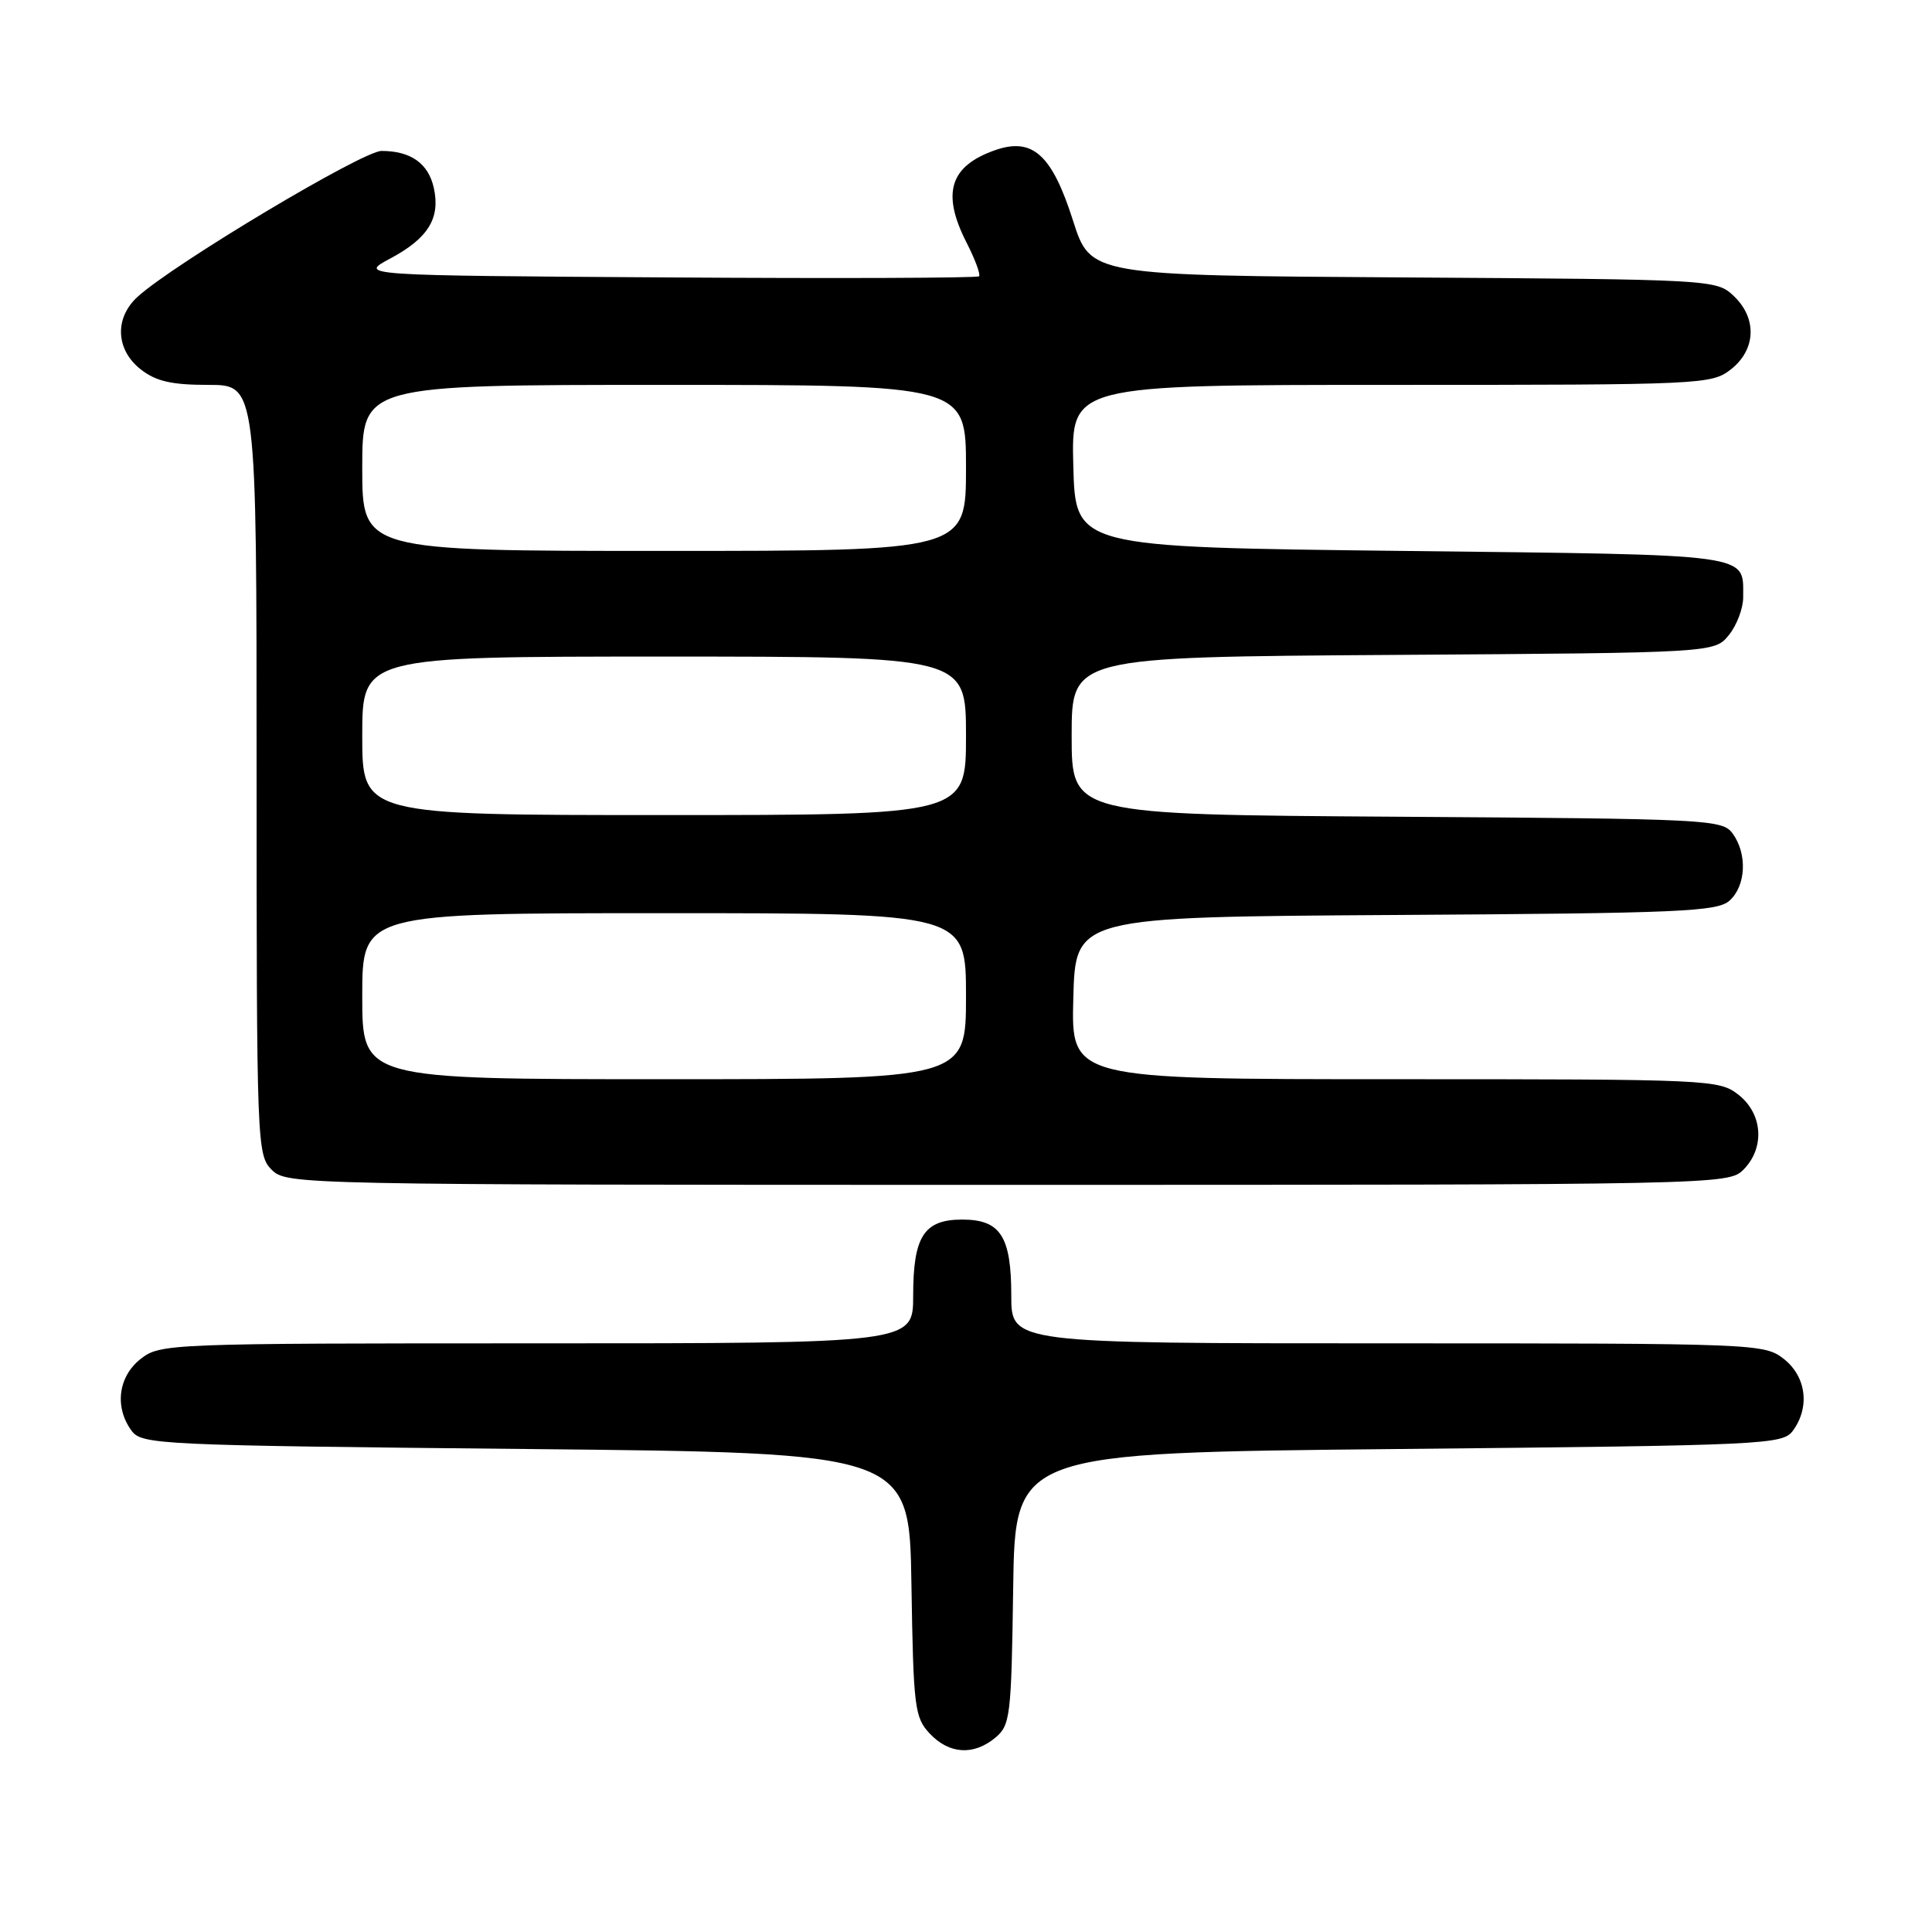 <?xml version="1.0" encoding="UTF-8" standalone="no"?>
<!DOCTYPE svg PUBLIC "-//W3C//DTD SVG 1.1//EN" "http://www.w3.org/Graphics/SVG/1.1/DTD/svg11.dtd" >
<svg xmlns="http://www.w3.org/2000/svg" xmlns:xlink="http://www.w3.org/1999/xlink" version="1.1" viewBox="0 0 256 256">
 <g >
 <path fill="currentColor"
d=" M 131.89 230.25 C 133.87 228.60 134.01 227.42 134.25 210.50 C 134.50 192.50 134.50 192.50 185.33 192.00 C 234.19 191.52 236.22 191.42 237.58 189.56 C 239.85 186.45 239.34 182.41 236.37 180.07 C 233.78 178.04 232.80 178.00 183.87 178.00 C 134.00 178.00 134.00 178.00 134.00 171.69 C 134.00 163.82 132.57 161.60 127.50 161.60 C 122.43 161.60 121.00 163.82 121.00 171.69 C 121.00 178.00 121.00 178.00 71.13 178.00 C 22.20 178.00 21.22 178.04 18.63 180.07 C 15.66 182.41 15.15 186.45 17.42 189.56 C 18.78 191.42 20.81 191.52 69.67 192.00 C 120.50 192.50 120.50 192.50 120.77 209.96 C 121.03 226.25 121.19 227.58 123.20 229.71 C 125.77 232.44 129.00 232.65 131.89 230.25 Z  M 231.00 155.00 C 233.88 152.12 233.59 147.61 230.37 145.07 C 227.79 143.05 226.72 143.00 184.83 143.00 C 141.93 143.00 141.93 143.00 142.22 132.25 C 142.50 121.50 142.50 121.50 184.93 121.24 C 222.67 121.01 227.57 120.80 229.18 119.33 C 231.36 117.37 231.55 113.13 229.58 110.44 C 228.22 108.58 226.40 108.49 185.08 108.22 C 142.00 107.94 142.00 107.94 142.00 97.50 C 142.00 87.06 142.00 87.06 184.59 86.78 C 227.18 86.50 227.18 86.50 229.09 84.14 C 230.14 82.84 230.99 80.59 230.98 79.14 C 230.95 73.29 232.85 73.54 185.79 73.00 C 142.50 72.50 142.50 72.50 142.22 61.75 C 141.93 51.00 141.93 51.00 184.33 51.00 C 225.71 51.00 226.79 50.95 229.37 48.93 C 232.70 46.30 232.84 42.14 229.70 39.19 C 227.42 37.05 226.88 37.02 185.95 36.76 C 144.50 36.50 144.50 36.50 142.18 29.23 C 139.40 20.50 136.83 18.17 131.88 19.89 C 125.85 21.99 124.73 25.59 128.07 32.14 C 129.21 34.37 129.95 36.38 129.73 36.61 C 129.50 36.84 110.90 36.91 88.41 36.76 C 47.50 36.50 47.50 36.50 51.72 34.25 C 56.73 31.57 58.36 28.93 57.49 24.93 C 56.77 21.65 54.44 20.00 50.55 20.00 C 48.06 20.00 23.04 34.95 18.25 39.31 C 15.15 42.12 15.32 46.32 18.63 48.93 C 20.67 50.53 22.71 51.00 27.63 51.00 C 34.00 51.00 34.00 51.00 34.00 102.00 C 34.00 151.67 34.05 153.05 36.00 155.00 C 37.97 156.97 39.33 157.00 133.50 157.00 C 227.67 157.00 229.03 156.97 231.00 155.00 Z  M 48.00 132.00 C 48.00 121.00 48.00 121.00 88.00 121.00 C 128.00 121.00 128.00 121.00 128.00 132.00 C 128.00 143.00 128.00 143.00 88.00 143.00 C 48.00 143.00 48.00 143.00 48.00 132.00 Z  M 48.00 97.50 C 48.00 87.00 48.00 87.00 88.00 87.00 C 128.00 87.00 128.00 87.00 128.00 97.50 C 128.00 108.00 128.00 108.00 88.00 108.00 C 48.00 108.00 48.00 108.00 48.00 97.50 Z  M 48.00 62.00 C 48.00 51.00 48.00 51.00 88.00 51.00 C 128.00 51.00 128.00 51.00 128.00 62.00 C 128.00 73.00 128.00 73.00 88.00 73.00 C 48.00 73.00 48.00 73.00 48.00 62.00 Z "/>
</g>
</svg>